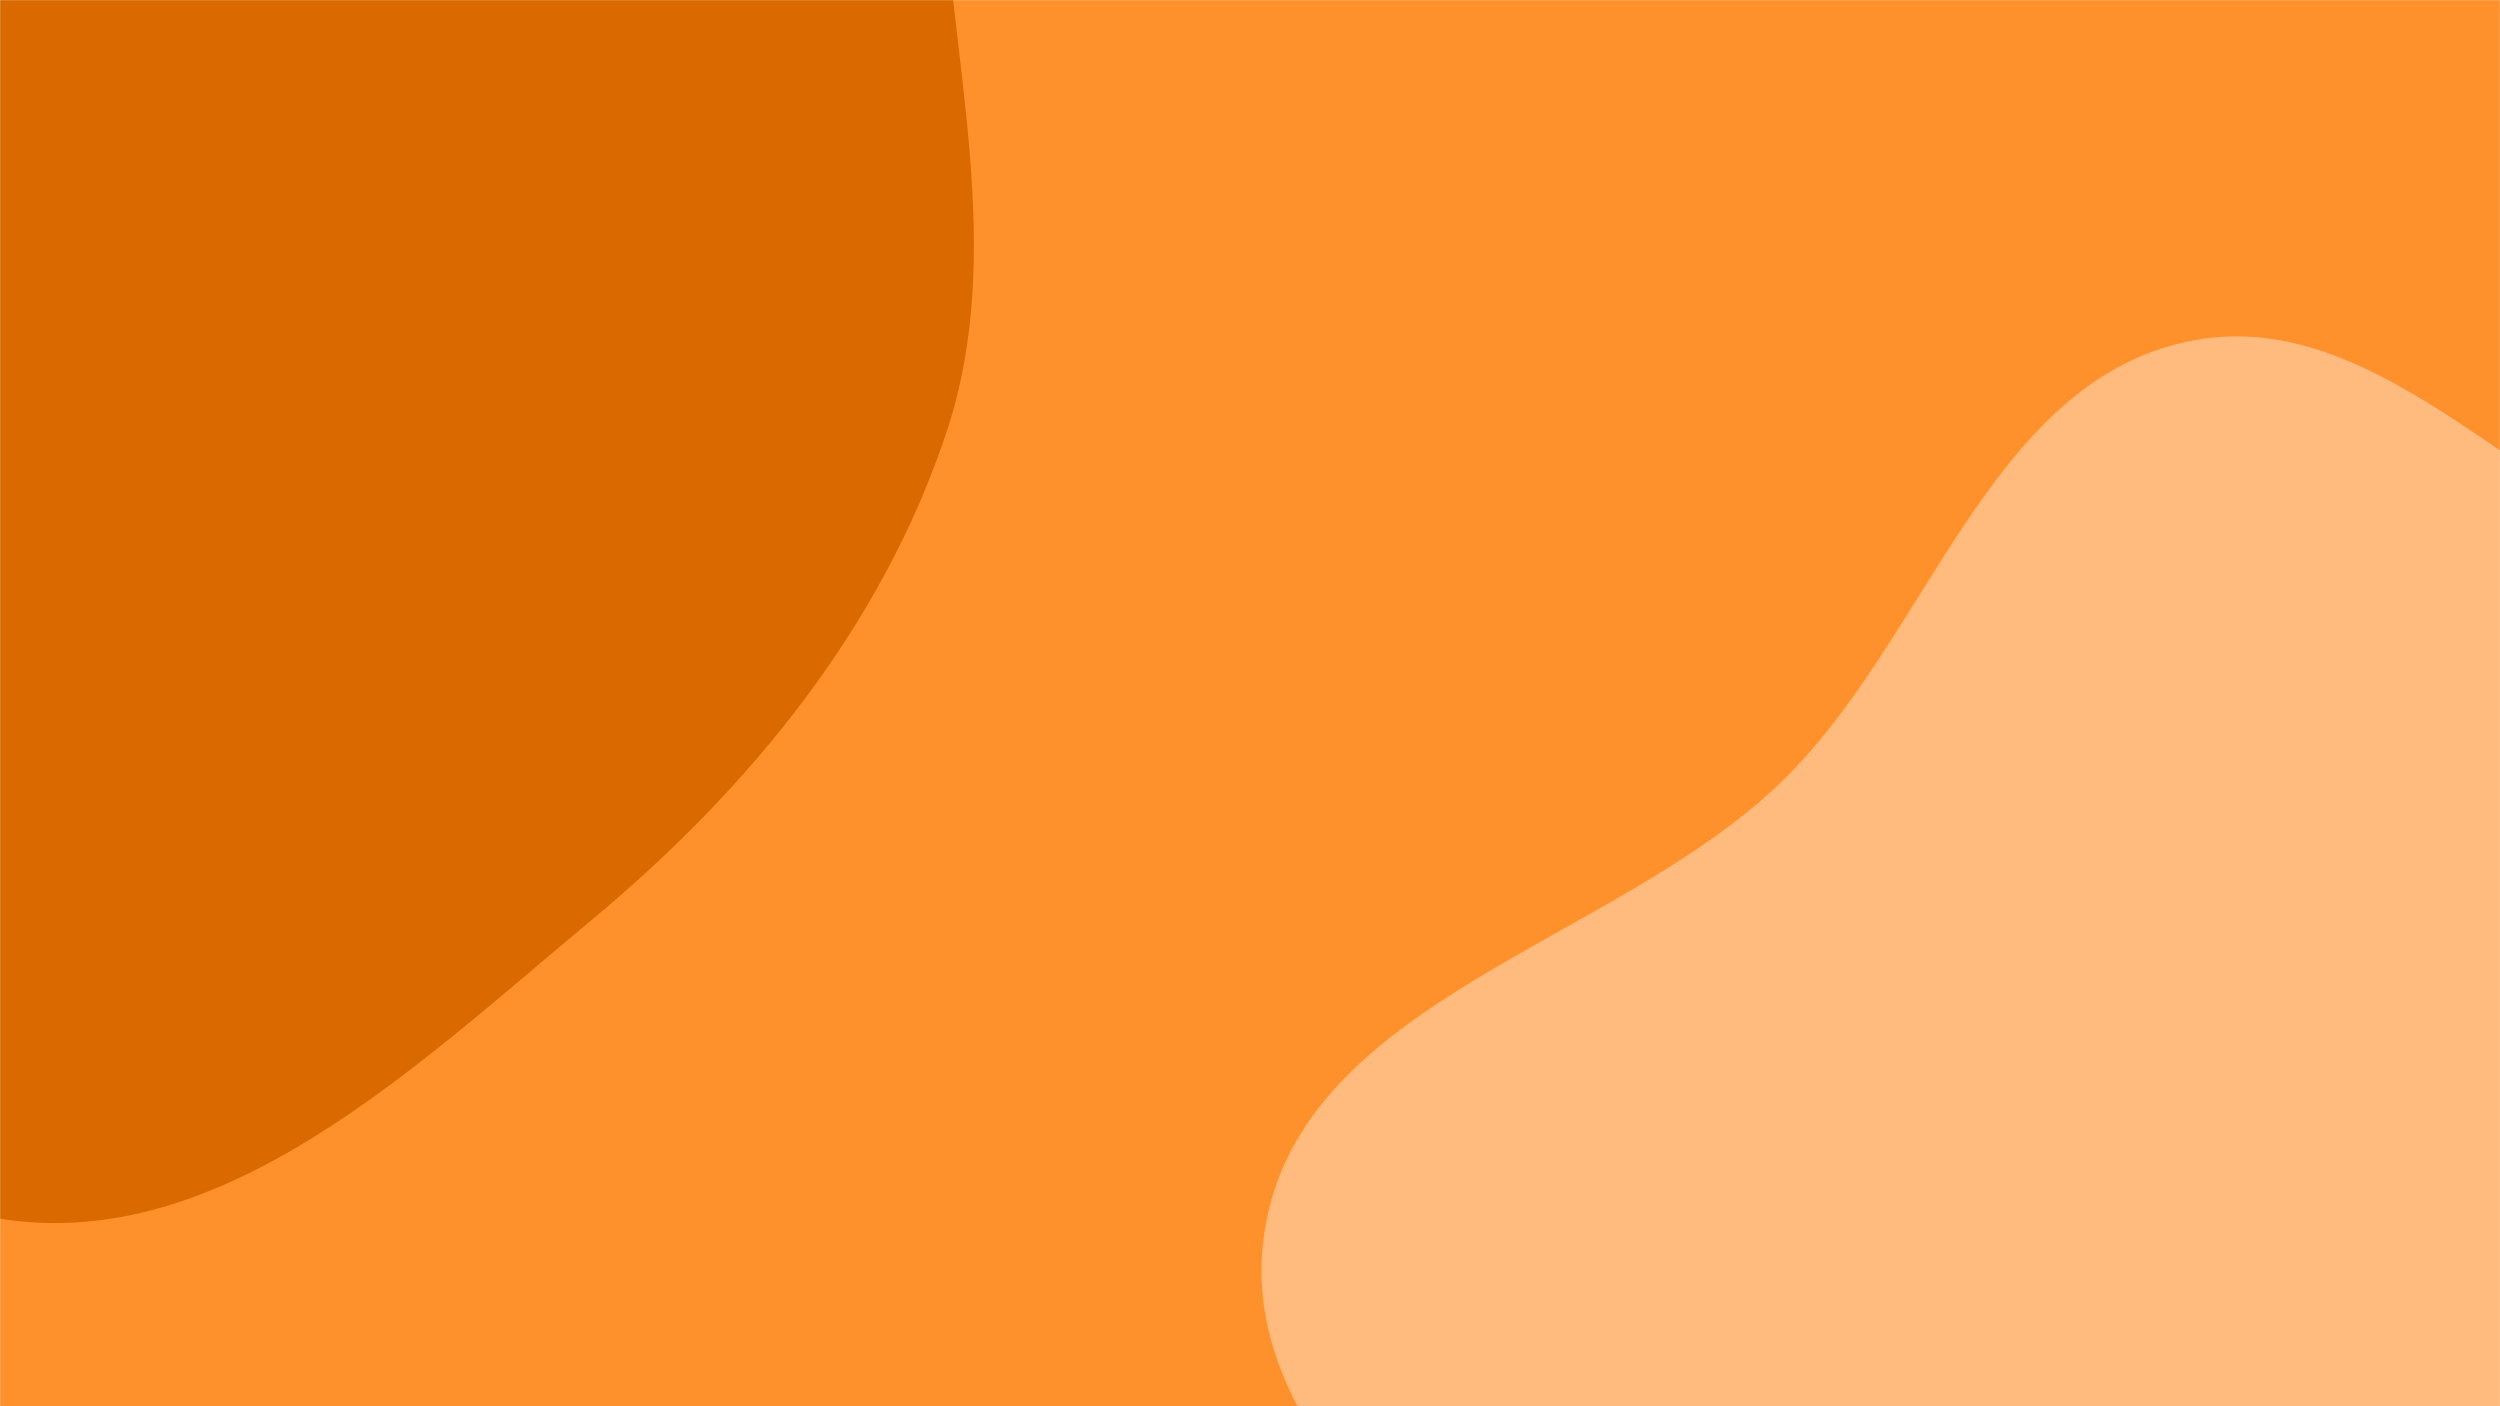 <svg xmlns="http://www.w3.org/2000/svg" version="1.1" xmlns:xlink="http://www.w3.org/1999/xlink" xmlns:svgjs="http://svgjs.com/svgjs" width="1920" height="1080" preserveAspectRatio="none" viewBox="0 0 1920 1080"><g mask="url(&quot;#SvgjsMask1059&quot;)" fill="none"><rect width="1920" height="1080" x="0" y="0" fill="rgba(255, 145, 44, 1)"></rect><path d="M0,935.954C170.902,963.384,321.046,817.328,454.175,706.71C575.458,605.935,677.189,481.611,726.903,331.966C773.67,191.192,728.668,44.224,723.51,-104.025C717.612,-273.538,788.473,-460.567,694.42,-601.718C599.25,-744.546,413.099,-807.044,242.507,-825.901C85.121,-843.298,-58.056,-757.934,-205.902,-701.236C-341.438,-649.259,-471.656,-597.063,-586.325,-508.053C-723.816,-401.328,-895.479,-303.853,-935.925,-134.566C-976.807,36.547,-904.215,225.348,-794.385,362.783C-693.503,489.02,-500.285,479.995,-369.24,574.548C-226.688,677.403,-173.564,908.096,0,935.954" fill="#da6900"></path><path d="M1920 2037.442C2095.74 2024.726 2247.429 1903.218 2364.32 1771.375 2464.793 1658.051 2467.874 1496.517 2524.219 1355.938 2577.174 1223.818 2669.843 1111.399 2685.545 969.931 2704.407 799.996 2748.925 586.368 2622.403 471.364 2492.407 353.202 2278.293 481.901 2106.787 443.861 1952.708 409.687 1834.277 229.482 1679.908 262.321 1526.512 294.953 1480.42 492.446 1367.383 601.155 1239.016 724.608 1000.575 767.919 971.484 943.624 942.533 1118.485 1155.287 1234.599 1236.414 1392.183 1312.365 1539.711 1311.678 1724.909 1432.343 1838.809 1562.619 1961.781 1741.319 2050.371 1920 2037.442" fill="#ffbb7d"></path></g><defs><mask id="SvgjsMask1059"><rect width="1920" height="1080" fill="#ffffff"></rect></mask></defs></svg>